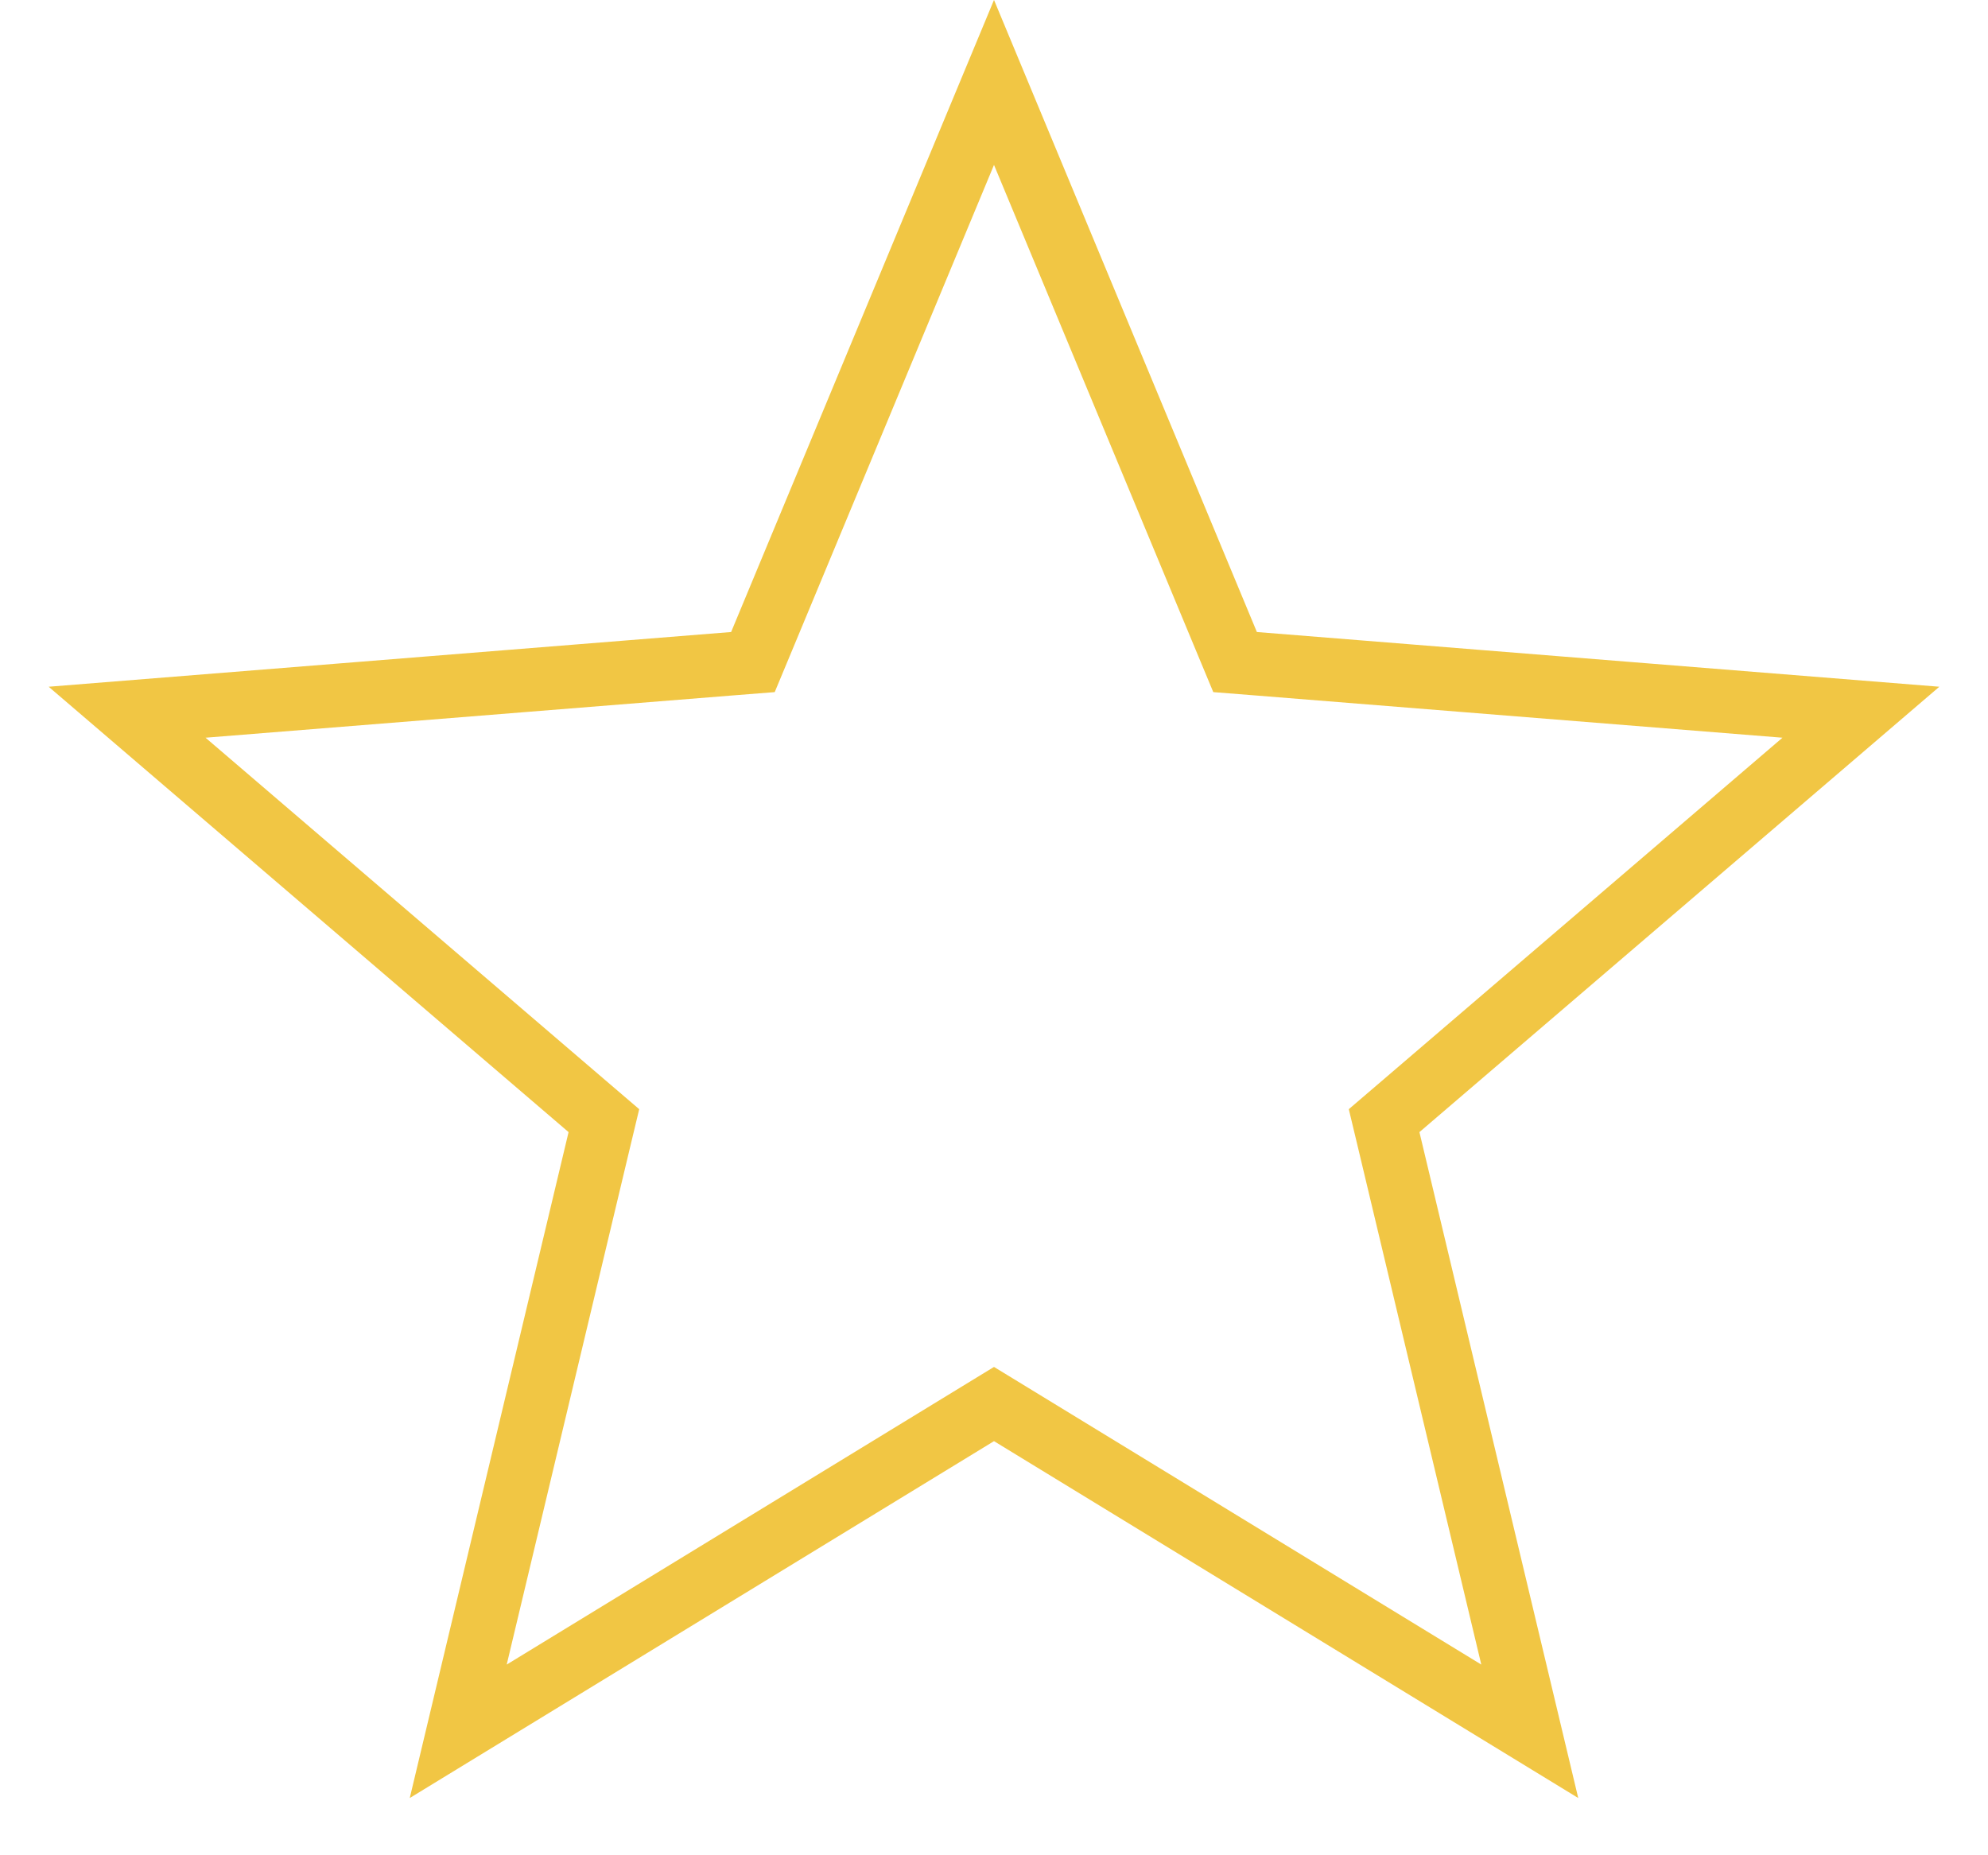 <svg width="30" height="28" viewBox="0 0 30 28" fill="none" xmlns="http://www.w3.org/2000/svg">
<path d="M15 1.244L18.526 9.723L18.638 9.992L18.929 10.015L28.082 10.749L21.109 16.723L20.887 16.913L20.955 17.197L23.085 26.129L15.249 21.342L15 21.19L14.751 21.342L6.915 26.129L9.045 17.197L9.113 16.913L8.891 16.723L1.918 10.749L11.071 10.015L11.362 9.992L11.474 9.723L15 1.244Z" stroke="#F1C644" stroke-width="0.956"/>
</svg>
